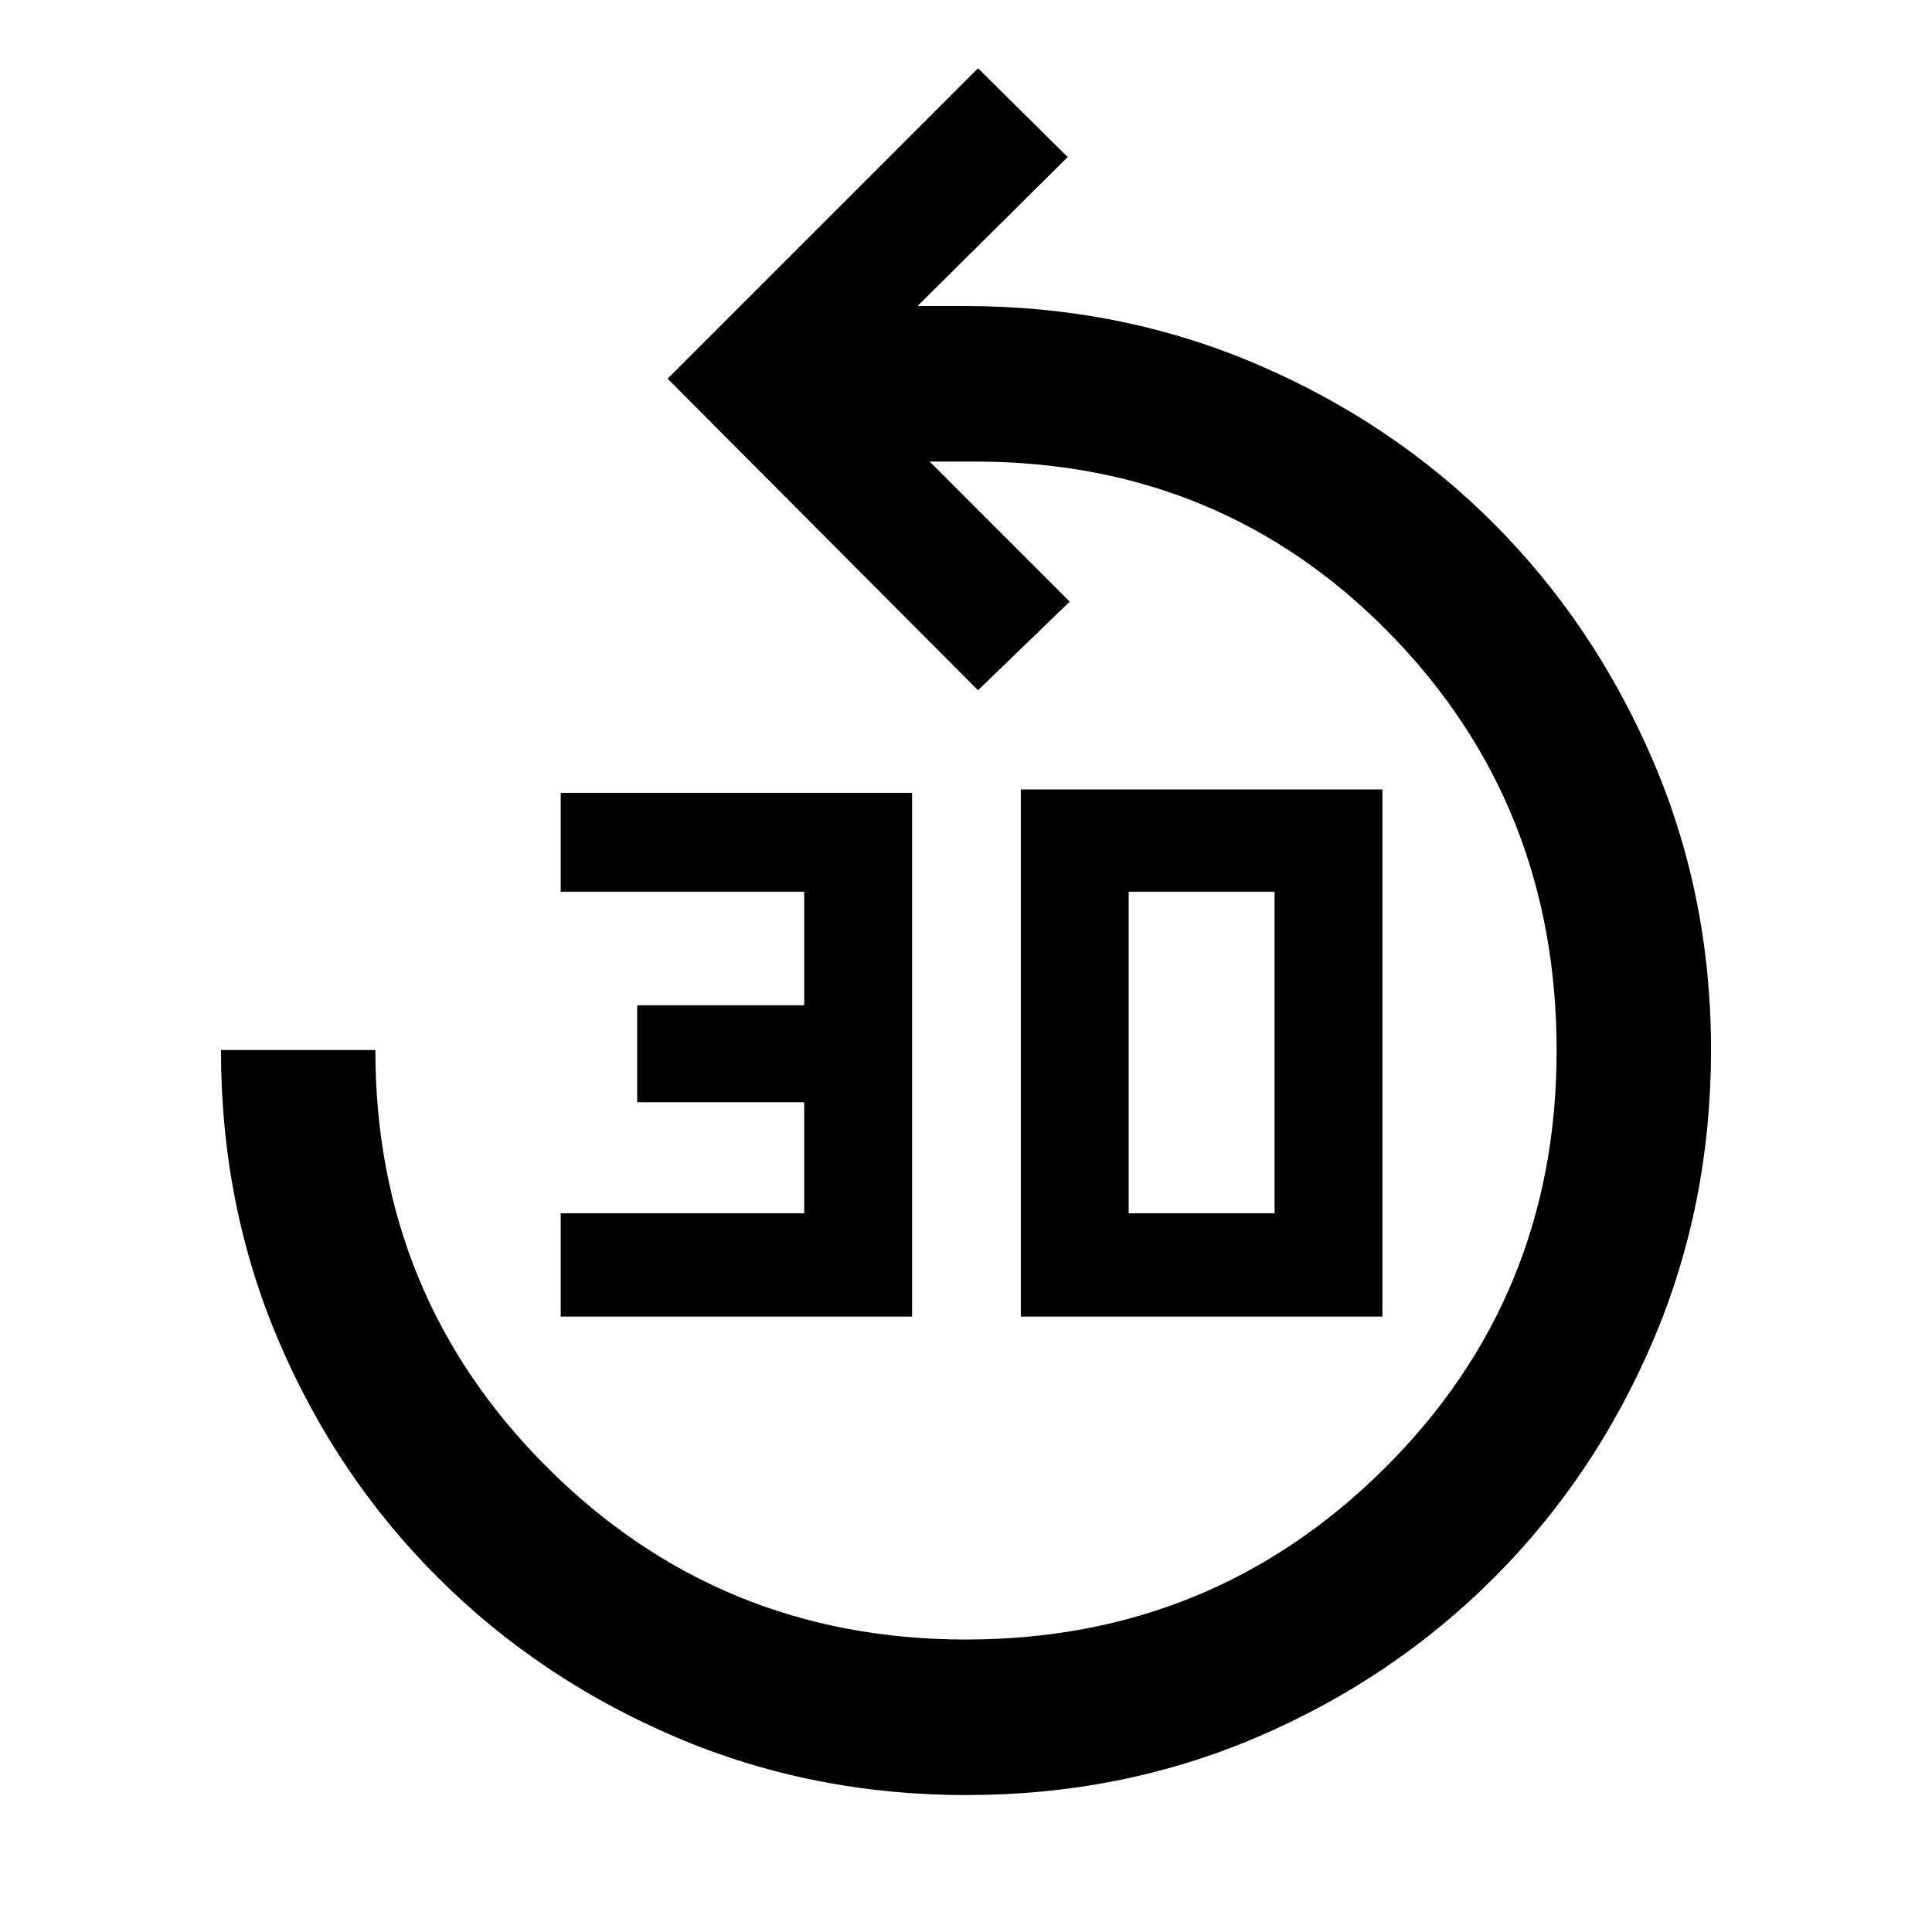 <svg xmlns="http://www.w3.org/2000/svg" height="48" viewBox="0 -960 960 960" width="48"><path d="M480.24-68.04q-77.07 0-144.64-28.88-67.58-28.88-117.94-79.12-50.37-50.23-79.11-117.48-28.75-67.24-28.75-144.72h76.72q0 122.3 85.59 207.61 85.6 85.3 207.9 85.3 122.31 0 207.89-85 85.58-85.01 85.58-207.57 0-122.99-83.45-207.87-83.46-84.88-205.6-84.88h-22.5l69.61 69.61-45.58 44.02-154.24-154.81 154.24-154.24 44.58 44.09-74.61 74.04h23.5q77.39 0 144.97 28.89 67.58 28.88 117.7 79.07 50.13 50.2 79.11 117.61 28.99 67.4 28.99 143.94 0 77.02-28.76 144.53-28.76 67.52-79.14 117.92-50.38 50.4-117.69 79.17-67.3 28.77-144.37 28.77ZM278.61-305.78v-51.33h121v-55.18h-83v-48.19h83v-56.43h-121v-49.13H453.2v260.26H278.61Zm228.63 0v-261.96h179.67v261.96H507.24Zm53.59-51.33h72.5v-159.8h-72.5v159.8Z"/></svg>